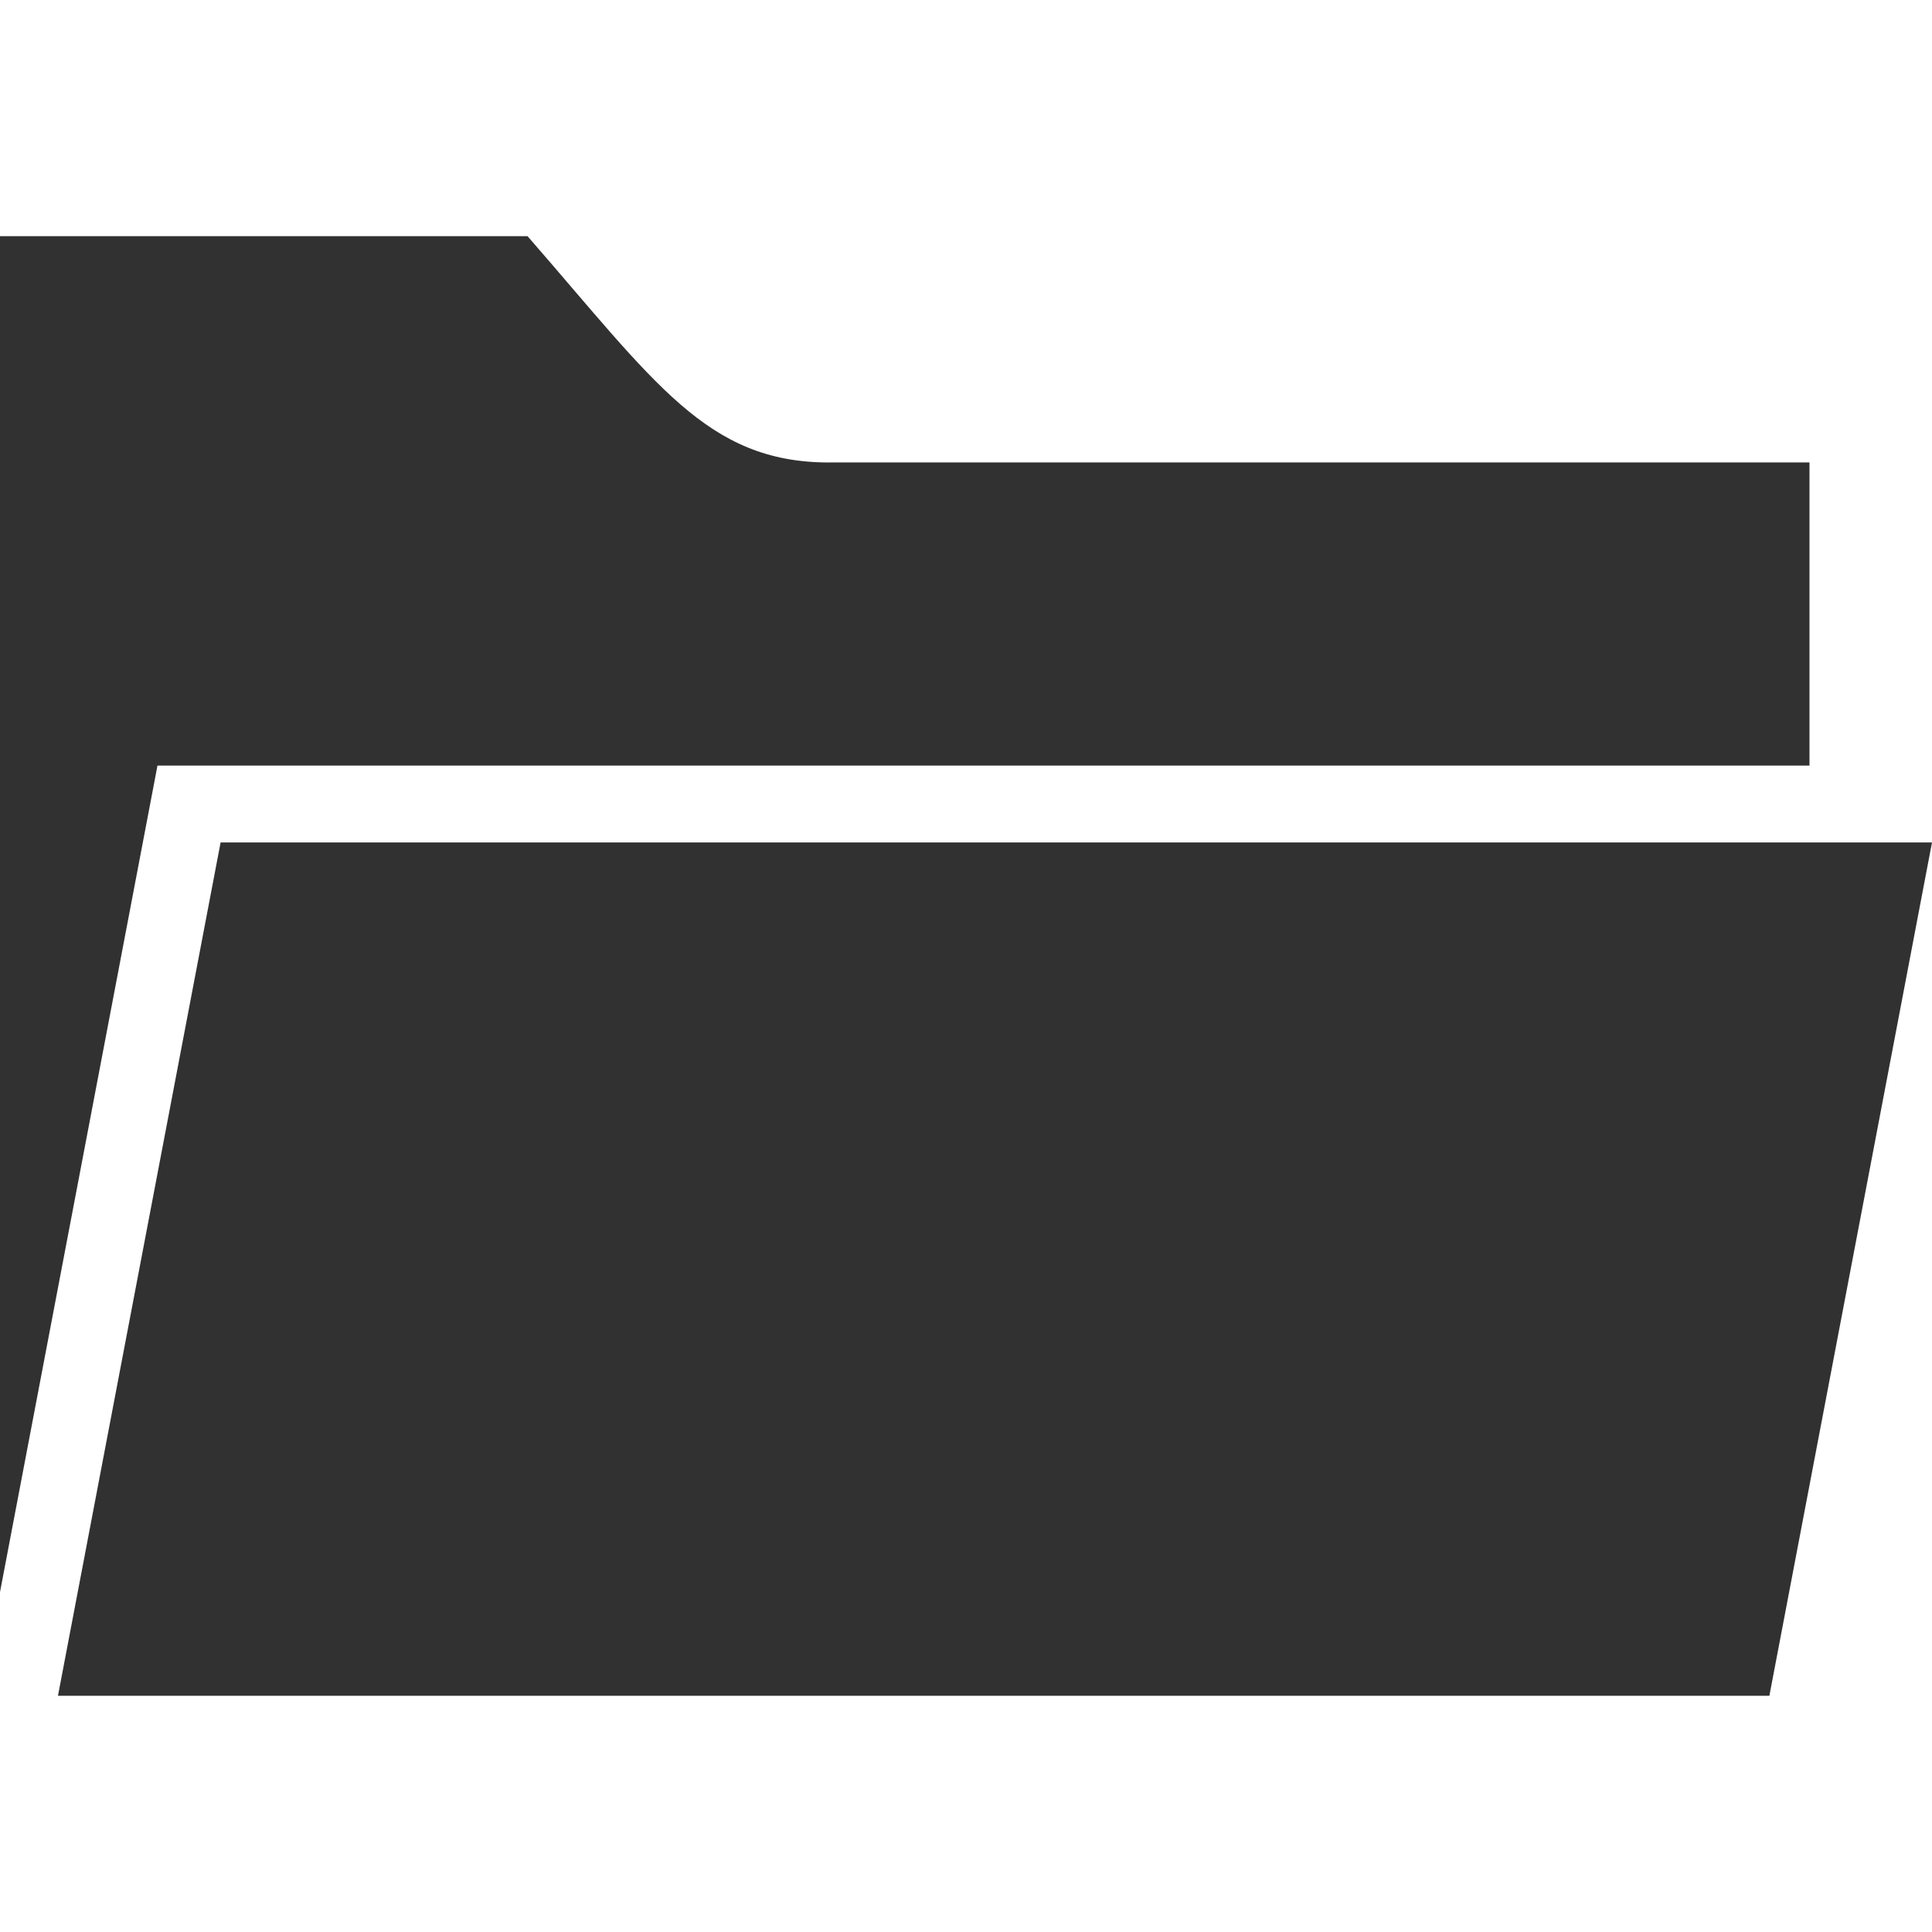 <svg xmlns="http://www.w3.org/2000/svg" width="64" height="64" fill-rule="evenodd" clip-rule="evenodd" image-rendering="optimizeQuality" shape-rendering="geometricPrecision" text-rendering="geometricPrecision" viewBox="0 0 363.64 363.64"><path fill="#313131" d="M156.08 87.05c-23.07,0 -32.74,-15 -56.79,-42.6l-99.29 0 0 255.21 29.64 -155.56 310.94 0 0 -57.06 -184.49 0 -0.01 0zm207.56 71.52l-322.12 0 -30.61 160.61 322.12 0 30.61 -160.61z"></path></svg>